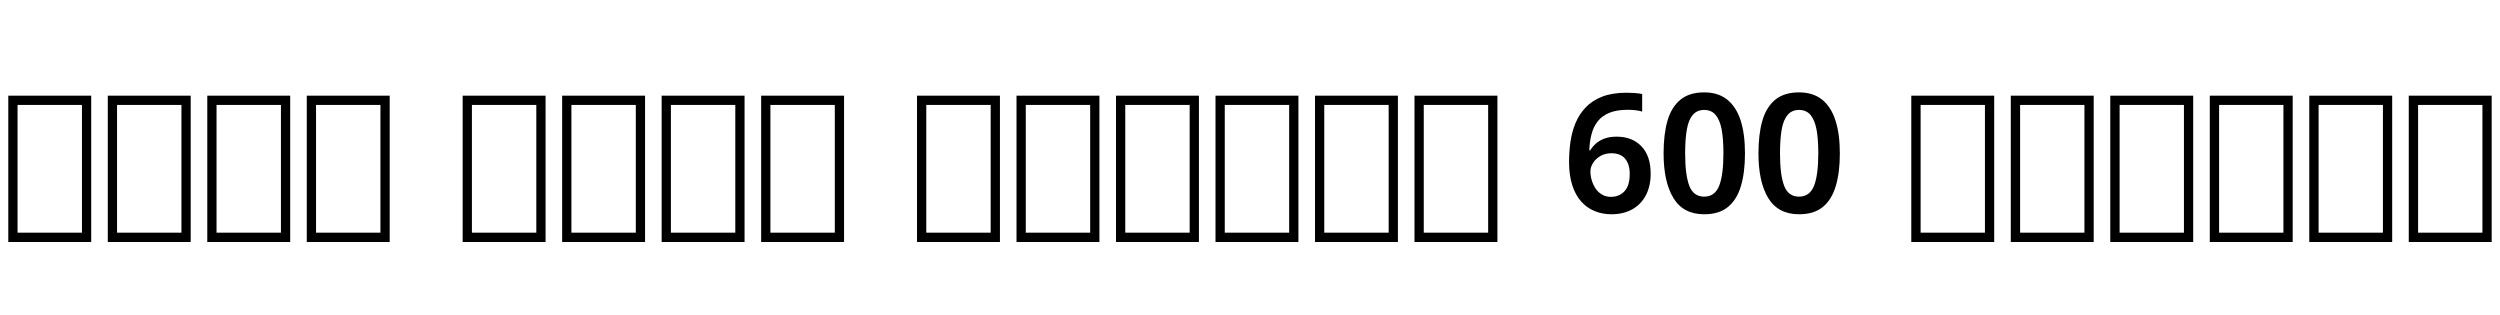 <svg xmlns="http://www.w3.org/2000/svg" xmlns:xlink="http://www.w3.org/1999/xlink" width="361.824" height="45.528"><path fill="black" d="M13.20 35.02L1.20 35.02L1.20 13.85L13.20 13.85L13.20 35.02ZM2.54 15.19L2.54 33.67L11.86 33.67L11.86 15.19L2.54 15.19ZM27.60 35.02L15.60 35.02L15.60 13.85L27.60 13.85L27.60 35.02ZM16.94 15.19L16.94 33.67L26.26 33.67L26.26 15.19L16.94 15.19ZM42 35.02L30 35.02L30 13.85L42 13.85L42 35.02ZM31.34 15.19L31.34 33.67L40.66 33.67L40.66 15.19L31.34 15.19ZM56.40 35.02L44.40 35.02L44.40 13.85L56.40 13.85L56.40 35.02ZM45.74 15.19L45.74 33.67L55.06 33.67L55.06 15.19L45.74 15.19ZM78.96 35.02L66.96 35.02L66.96 13.85L78.96 13.85L78.96 35.02ZM68.30 15.19L68.30 33.67L77.62 33.67L77.62 15.19L68.30 15.19ZM93.36 35.02L81.36 35.02L81.36 13.85L93.36 13.85L93.36 35.02ZM82.70 15.19L82.70 33.67L92.02 33.67L92.02 15.19L82.70 15.19ZM107.76 35.02L95.76 35.02L95.76 13.85L107.76 13.85L107.76 35.02ZM97.10 15.19L97.10 33.67L106.42 33.67L106.42 15.19L97.10 15.19ZM122.16 35.02L110.16 35.02L110.16 13.85L122.16 13.85L122.16 35.02ZM111.50 15.19L111.50 33.67L120.82 33.67L120.82 15.19L111.50 15.19ZM144.72 35.02L132.72 35.02L132.72 13.85L144.72 13.85L144.72 35.02ZM134.06 15.19L134.06 33.67L143.38 33.67L143.38 15.19L134.06 15.19ZM159.12 35.02L147.12 35.02L147.12 13.85L159.12 13.85L159.12 35.02ZM148.46 15.19L148.46 33.67L157.78 33.67L157.78 15.19L148.46 15.19ZM173.52 35.02L161.52 35.02L161.52 13.85L173.52 13.85L173.52 35.02ZM162.86 15.19L162.86 33.67L172.18 33.67L172.18 15.19L162.86 15.19ZM187.92 35.02L175.92 35.02L175.92 13.85L187.92 13.85L187.92 35.02ZM177.26 15.19L177.26 33.67L186.58 33.67L186.58 15.19L177.26 15.19ZM202.32 35.02L190.32 35.02L190.32 13.85L202.32 13.85L202.32 35.02ZM191.66 15.19L191.66 33.67L200.98 33.67L200.98 15.19L191.66 15.19ZM216.72 35.02L204.72 35.02L204.72 13.85L216.72 13.85L216.72 35.02ZM206.06 15.19L206.06 33.67L215.38 33.67L215.38 15.19L206.06 15.19ZM227.09 23.47L227.09 23.47Q227.09 21.98 227.29 20.54Q227.50 19.10 228.02 17.82Q228.55 16.54 229.50 15.54Q230.45 14.54 231.90 13.98Q233.35 13.42 235.42 13.42L235.42 13.42Q235.92 13.42 236.58 13.46Q237.24 13.51 237.67 13.61L237.67 13.61L237.67 16.15Q237.22 16.01 236.68 15.95Q236.14 15.89 235.61 15.89L235.61 15.89Q233.98 15.89 232.91 16.33Q231.84 16.78 231.23 17.57Q230.62 18.36 230.34 19.43Q230.06 20.50 230.02 21.77L230.02 21.77L230.14 21.77Q230.50 21.19 231.01 20.75Q231.53 20.30 232.26 20.04Q232.99 19.78 233.98 19.78L233.98 19.78Q236.23 19.78 237.56 21.17Q238.90 22.56 238.90 25.13L238.90 25.13Q238.90 26.95 238.20 28.27Q237.50 29.59 236.23 30.30Q234.96 31.01 233.21 31.01L233.21 31.01Q231.91 31.01 230.80 30.55Q229.68 30.10 228.85 29.17Q228.02 28.25 227.56 26.82Q227.09 25.39 227.09 23.47ZM233.14 28.49L233.14 28.49Q234.36 28.49 235.12 27.67Q235.87 26.86 235.87 25.15L235.87 25.15Q235.87 23.78 235.21 22.98Q234.55 22.18 233.21 22.18L233.21 22.18Q232.32 22.18 231.64 22.57Q230.95 22.97 230.57 23.57Q230.18 24.17 230.18 24.82L230.18 24.82Q230.18 25.46 230.38 26.11Q230.57 26.76 230.94 27.30Q231.31 27.84 231.86 28.16Q232.42 28.49 233.14 28.49ZM252.55 22.20L252.55 22.20Q252.55 24.96 251.96 26.93Q251.38 28.90 250.09 29.95Q248.81 31.01 246.65 31.01L246.65 31.01Q243.62 31.01 242.20 28.67Q240.77 26.33 240.77 22.20L240.77 22.20Q240.77 19.42 241.34 17.45Q241.92 15.48 243.22 14.42Q244.51 13.37 246.65 13.37L246.65 13.37Q248.66 13.37 249.97 14.41Q251.28 15.46 251.92 17.42Q252.55 19.39 252.55 22.20ZM243.89 22.20L243.89 22.20Q243.89 25.32 244.49 26.89Q245.09 28.46 246.65 28.46L246.65 28.46Q248.18 28.46 248.81 26.90Q249.43 25.34 249.43 22.18L249.43 22.18Q249.43 20.09 249.17 18.71Q248.90 17.33 248.29 16.62Q247.68 15.91 246.65 15.91L246.65 15.91Q245.62 15.91 245.00 16.62Q244.39 17.33 244.14 18.71Q243.89 20.09 243.89 22.20ZM266.28 22.20L266.28 22.20Q266.28 24.96 265.69 26.93Q265.10 28.90 263.82 29.95Q262.54 31.01 260.38 31.01L260.38 31.01Q257.35 31.01 255.92 28.67Q254.50 26.33 254.50 22.20L254.50 22.20Q254.50 19.42 255.07 17.45Q255.65 15.48 256.94 14.42Q258.24 13.37 260.38 13.37L260.38 13.37Q262.39 13.37 263.70 14.41Q265.01 15.46 265.64 17.42Q266.28 19.39 266.28 22.20ZM257.62 22.20L257.62 22.20Q257.62 25.32 258.22 26.89Q258.82 28.46 260.38 28.46L260.38 28.46Q261.91 28.46 262.54 26.90Q263.16 25.34 263.16 22.18L263.16 22.18Q263.16 20.09 262.90 18.71Q262.63 17.33 262.02 16.62Q261.41 15.91 260.38 15.91L260.38 15.91Q259.34 15.91 258.73 16.62Q258.12 17.33 257.87 18.71Q257.62 20.09 257.62 22.20ZM288.62 35.02L276.62 35.02L276.62 13.85L288.62 13.85L288.62 35.02ZM277.97 15.19L277.97 33.67L287.28 33.67L287.28 15.19L277.97 15.19ZM303.02 35.02L291.02 35.02L291.02 13.85L303.02 13.85L303.02 35.02ZM292.37 15.19L292.37 33.67L301.68 33.67L301.68 15.19L292.37 15.19ZM317.42 35.02L305.42 35.02L305.42 13.85L317.42 13.85L317.42 35.02ZM306.77 15.19L306.77 33.67L316.08 33.67L316.08 15.19L306.77 15.19ZM331.82 35.02L319.82 35.02L319.82 13.85L331.82 13.85L331.82 35.02ZM321.17 15.19L321.17 33.67L330.48 33.67L330.48 15.19L321.17 15.19ZM346.22 35.02L334.22 35.02L334.22 13.85L346.22 13.85L346.22 35.02ZM335.57 15.19L335.57 33.67L344.88 33.67L344.88 15.19L335.57 15.19ZM360.62 35.02L348.62 35.02L348.62 13.85L360.62 13.85L360.62 35.02ZM349.97 15.19L349.97 33.67L359.28 33.67L359.28 15.19L349.97 15.19Z"/></svg>